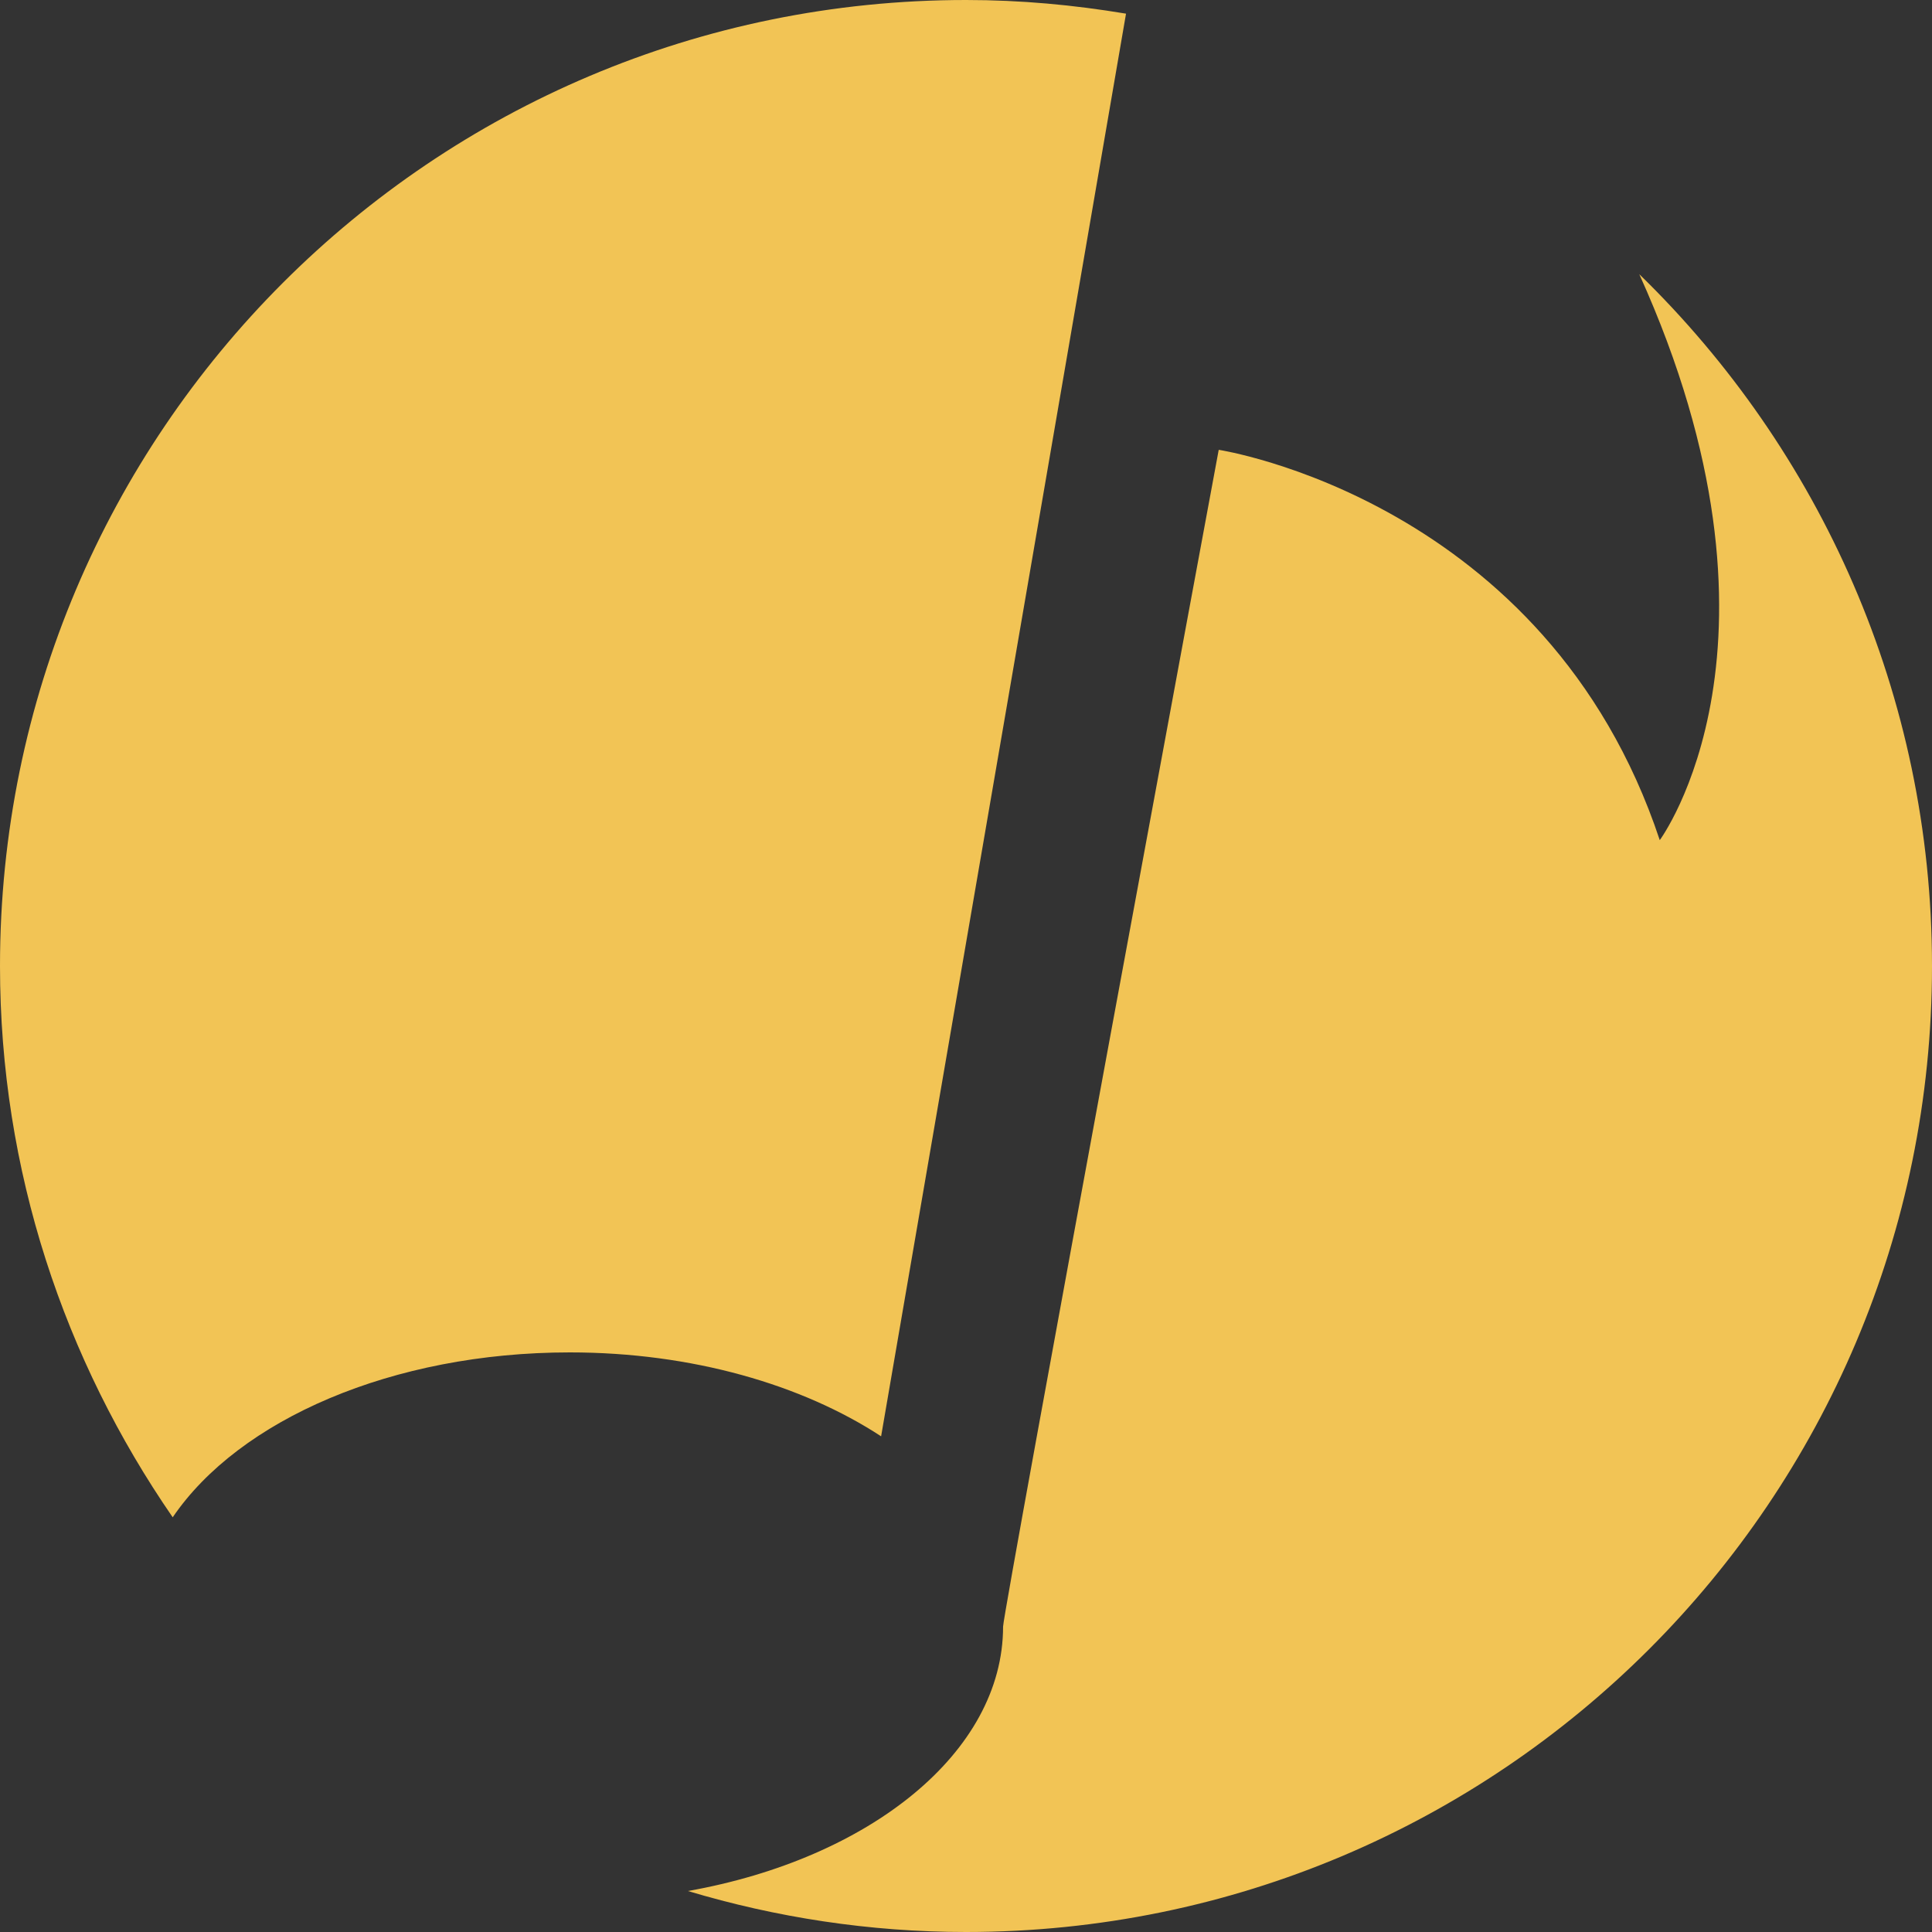 <?xml version="1.0" encoding="UTF-8" standalone="no"?>
<svg
   xmlns:dc="http://purl.org/dc/elements/1.1/"
   xmlns:cc="http://creativecommons.org/ns#"
   xmlns:rdf="http://www.w3.org/1999/02/22-rdf-syntax-ns#"
   xmlns:svg="http://www.w3.org/2000/svg"
   xmlns="http://www.w3.org/2000/svg"
   height="198"
   width="198"
   xml:space="preserve"
   enable-background="new 0 0 753.9 198"
   viewBox="0 0 198 198"
   y="0px"
   x="0px"
   id="Layer_1"
   version="1.1"><rect x="0" y="0" width="198" height="198" fill="#333333" stroke="none"/><defs
     id="defs25" /><path
     style="fill:#f2c455"
     id="path2"
     d="M 115.4,1.4 C 110,0.5 104.6,0 99,0 44.3,0 0,44.3 0,99 c 0,21 6.6,40.4 17.7,56.5 6.8,-10 22.5,-16.9 40.7,-16.9 12.5,0 23.8,3.3 31.9,8.6 z M 168,28.1 c 17.1,37.8 2.1,58 2.1,58 -11.6,-34.9 -45.2,-40 -45.2,-40 0,0 -22.1,119.1 -22.1,120.6 0,12.9 -13.7,23.8 -32.3,27.1 9,2.7 18.6,4.2 28.5,4.2 54.7,0 99,-44.3 99,-99 0,-27.8 -11.5,-52.9 -30,-70.9 z" /><g
     id="g20"><path
       style="fill:#ffffff"
       id="path4"
       d="m 472.7,94.7 c -4.5,-4.2 -9.6,-5.6 -15.7,-5.6 -7.4,0 -11.6,2.3 -11.6,6.3 0,4.1 3.7,6.4 11.8,6.9 11.9,0.8 27.1,3.5 27.1,20.3 0,11.2 -9.1,20.8 -27.2,20.8 -10,0 -20,-1.7 -29.3,-11.3 l 7.7,-11.2 c 4.5,5 14.8,8.7 21.8,8.9 5.9,0.1 11.4,-3 11.4,-7.6 0,-4.4 -3.6,-6.2 -12.6,-6.7 -11.9,-0.9 -26.2,-5.3 -26.2,-19.6 0,-14.6 15.1,-19.8 26.7,-19.8 9.9,0 17.3,1.9 24.6,8.3 z" /><path
       style="fill:#ffffff"
       id="path6"
       d="m 581.7,133.2 c -7.3,7.2 -15,10 -24.4,10 -18.4,0 -33.6,-11 -33.6,-33.5 0,-22.5 15.3,-33.5 33.6,-33.5 9,0 15.9,2.6 22.9,9.4 L 570.3,96 c -3.7,-3.3 -8.3,-5 -12.7,-5 -10.5,0 -18.2,7.7 -18.2,18.7 0,12.1 8.2,18.5 18,18.5 5,0 10,-1.4 13.9,-5.3 z" /><path
       style="fill:#ffffff"
       id="path8"
       d="m 652.8,109.7 c 0,18.2 -12.5,33 -33,33 -20.5,0 -32.9,-14.8 -32.9,-33 0,-18.1 12.6,-33 32.7,-33 20.2,0 33.2,14.9 33.2,33 z m -50.2,0 c 0,9.6 5.8,18.6 17.2,18.6 11.4,0 17.2,-9 17.2,-18.6 0,-9.5 -6.7,-18.7 -17.2,-18.7 -11.3,-0.1 -17.2,9.2 -17.2,18.7 z" /><path
       style="fill:#ffffff"
       id="path10"
       d="m 680.7,60.6 c 0,12.2 -18.5,12.2 -18.5,0 0,-12.2 18.5,-12.2 18.5,0 z m -17.1,20.8 v 60.3 h 15.7 V 78.2 Z" /><path
       style="fill:#ffffff"
       id="path12"
       d="m 513.1,60.6 c 0,12.2 -18.5,12.2 -18.5,0 0,-12.2 18.5,-12.2 18.5,0 z M 496,81.4 v 60.3 h 15.7 V 78.2 Z" /><path
       style="fill:#ffffff"
       id="path14"
       d="m 314.8,78.1 c -8.2,0 -15.7,2.6 -21.4,11.6 -3.6,-8.7 -11.2,-11.8 -18.8,-11.8 -6,0 -13.7,2.3 -16.7,8.7 v -8 l -1,0.3 v 0 l -15,3.2 V 142 h 16 v -33.6 c 0,-8.3 4.8,-15.9 13.3,-15.9 8.6,0 12.7,7.6 12.7,15.9 V 142 h 16 v -33.6 c 0,-8.3 5.4,-15.7 13.9,-15.7 8.5,0 12.1,7.1 12.1,15.4 V 142 h 16 v -33.8 c 0,-19.1 -9.2,-30.1 -27.1,-30.1 z" /><path
       style="fill:#ffffff"
       id="path16"
       d="m 727.1,77.9 c -7.7,0 -13.2,3 -20.2,8.9 v -8.3 l -1.6,0.4 -0.2,-0.1 -14.2,3.2 v 60 h 16 v -34.3 c 0,-8.6 7,-15.5 15.9,-15.5 10,0 15.1,7.3 15.1,16.9 V 142 h 16 V 109 C 753.9,89.1 742,77.9 727.1,77.9 Z" /><path
       style="fill:#ffffff"
       id="path18"
       d="m 400.9,80.7 v 29.1 c 0,9.6 -6.8,17.7 -16.4,17.7 -10,0 -15.6,-7.3 -15.6,-16.9 V 77.5 l -16,3.2 v 30 c 0,19.6 11.5,31.1 26.6,31.1 8.6,0 15.4,-2.9 21.4,-9 v 9.2 h 14 V 77.5 Z" /></g></svg>